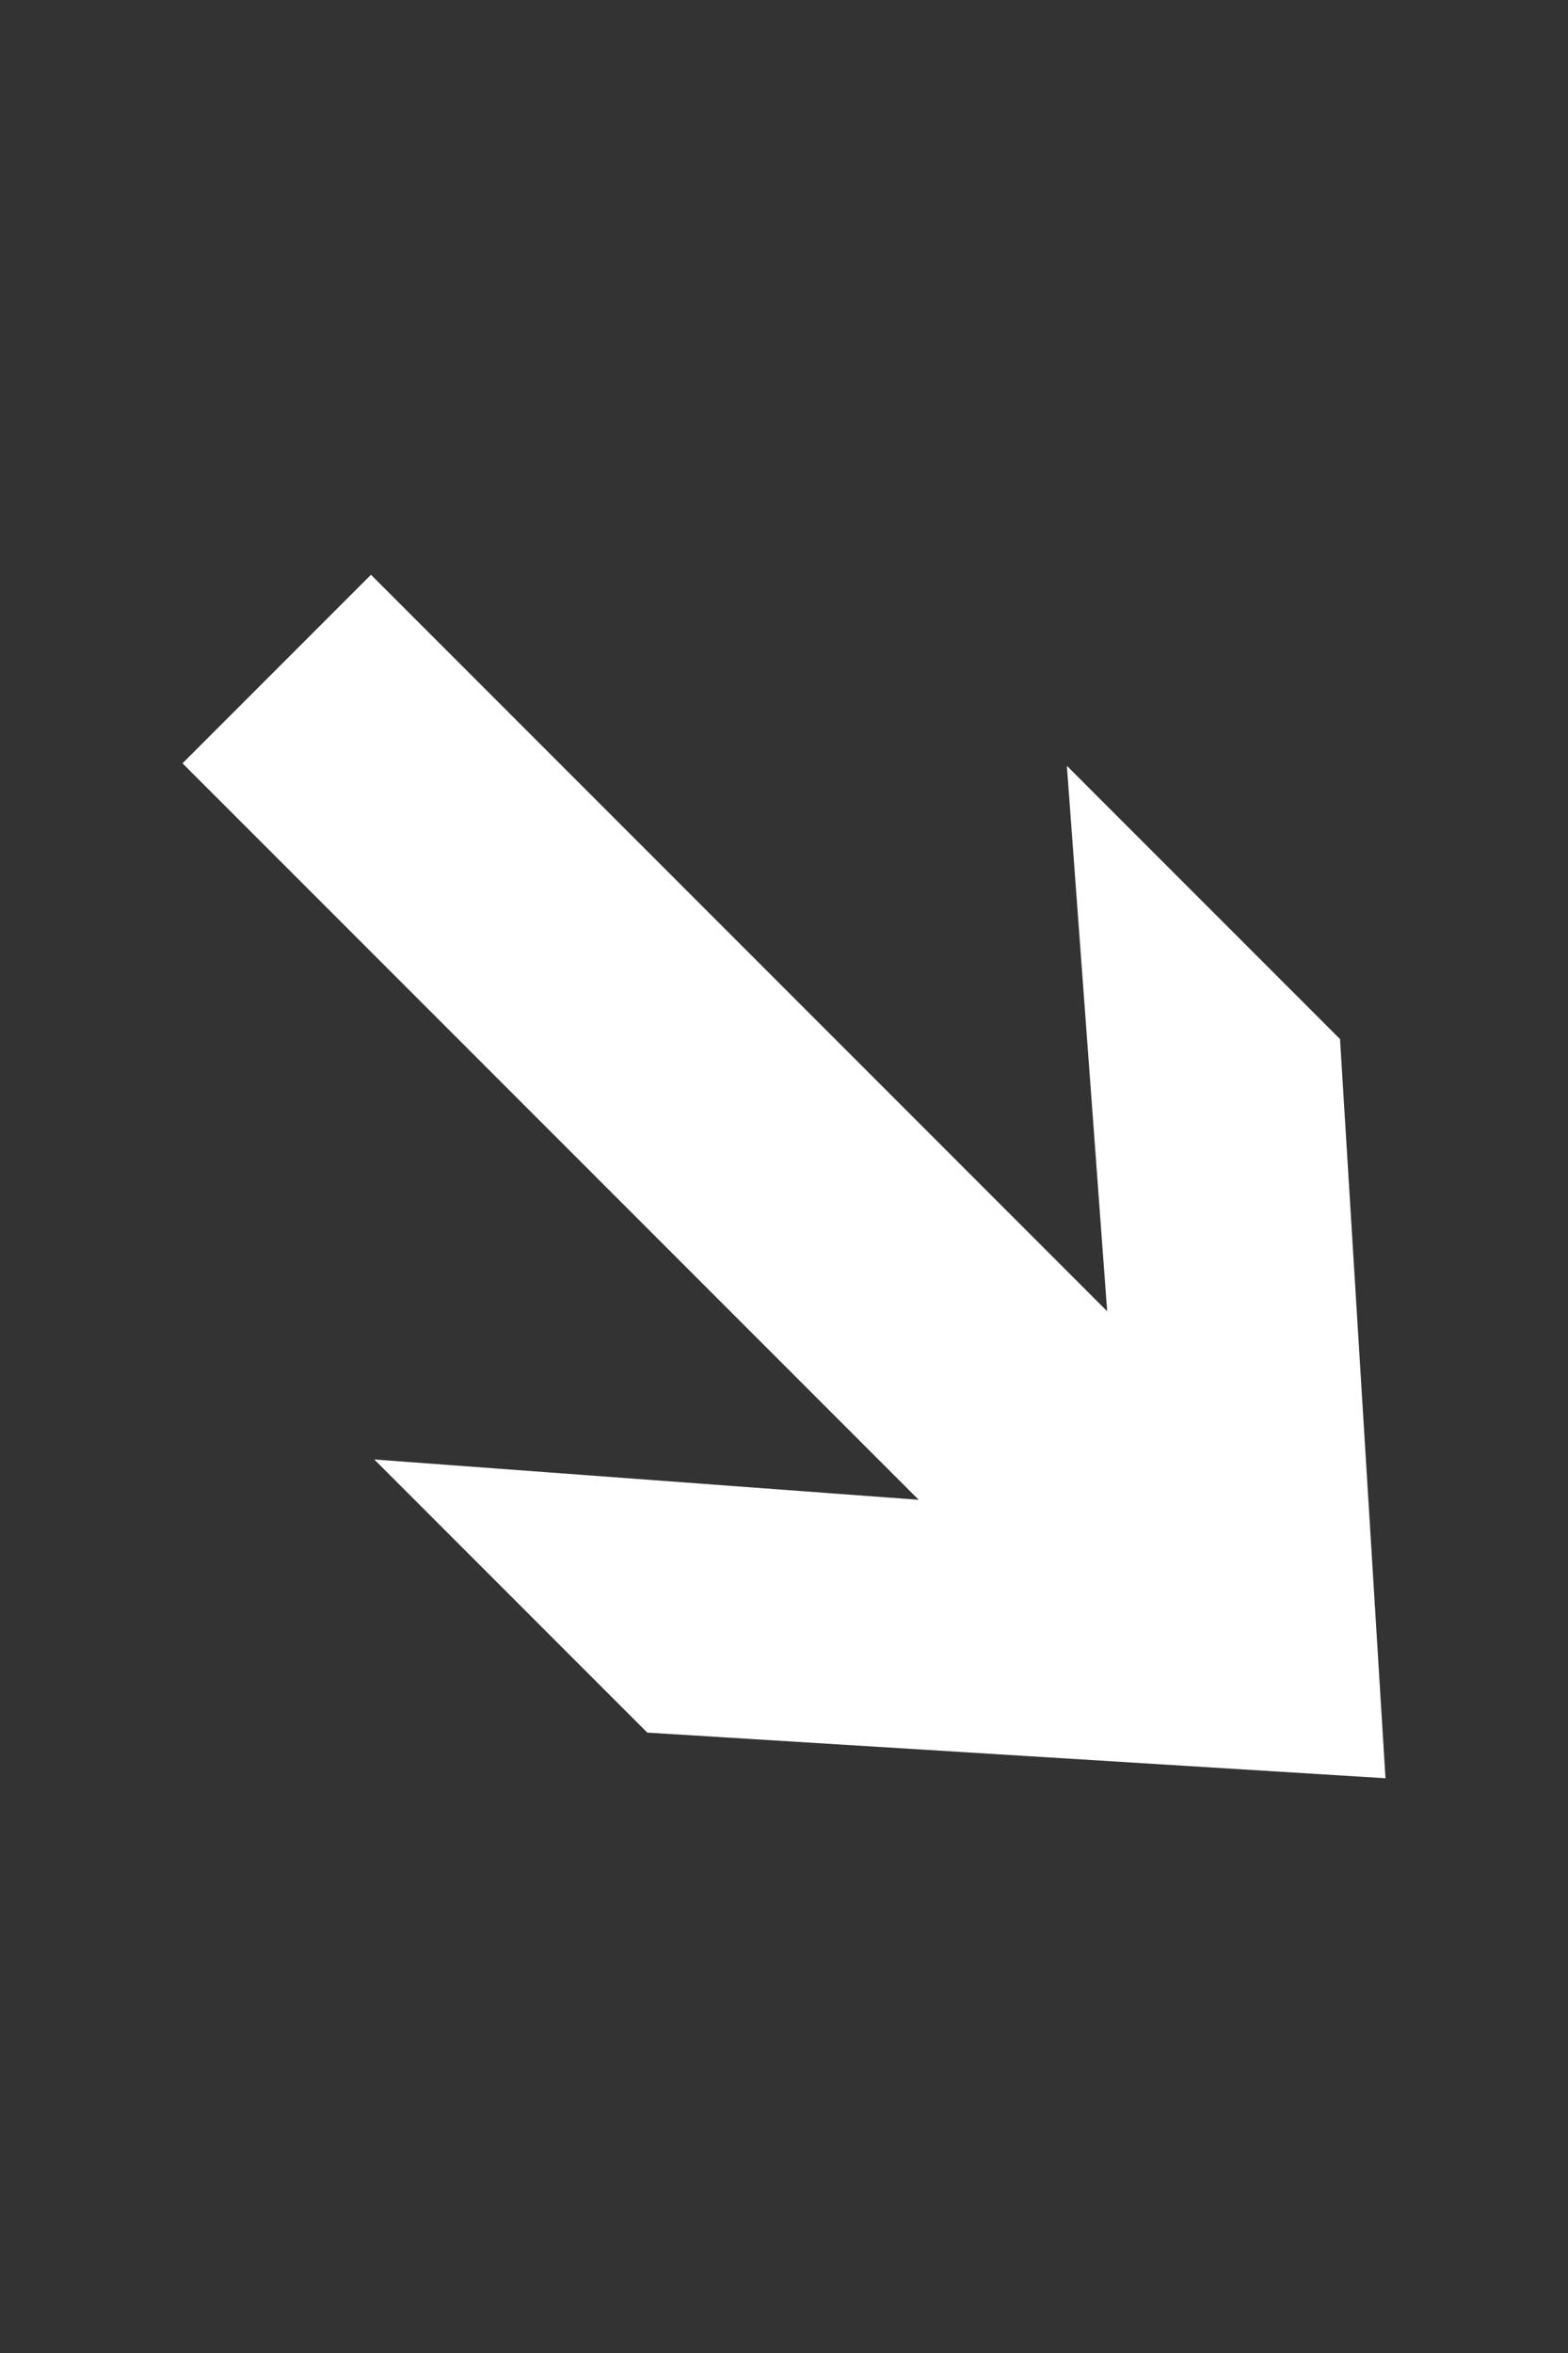 <?xml version="1.0" encoding="UTF-8"?>
<svg id="a" xmlns="http://www.w3.org/2000/svg" viewBox="0 0 100 150">
  <rect x="0" y="0" width="100" height="150" fill="#333333" stroke="none"/>
  <polygon points="23.66 36.64 70.61 83.59 68.04 48.82 85.46 66.24 88.36 113.36 41.28 110.45 23.87 93.04 58.59 95.61 11.64 48.66 23.66 36.64" style="fill: #fff;"/>
</svg>